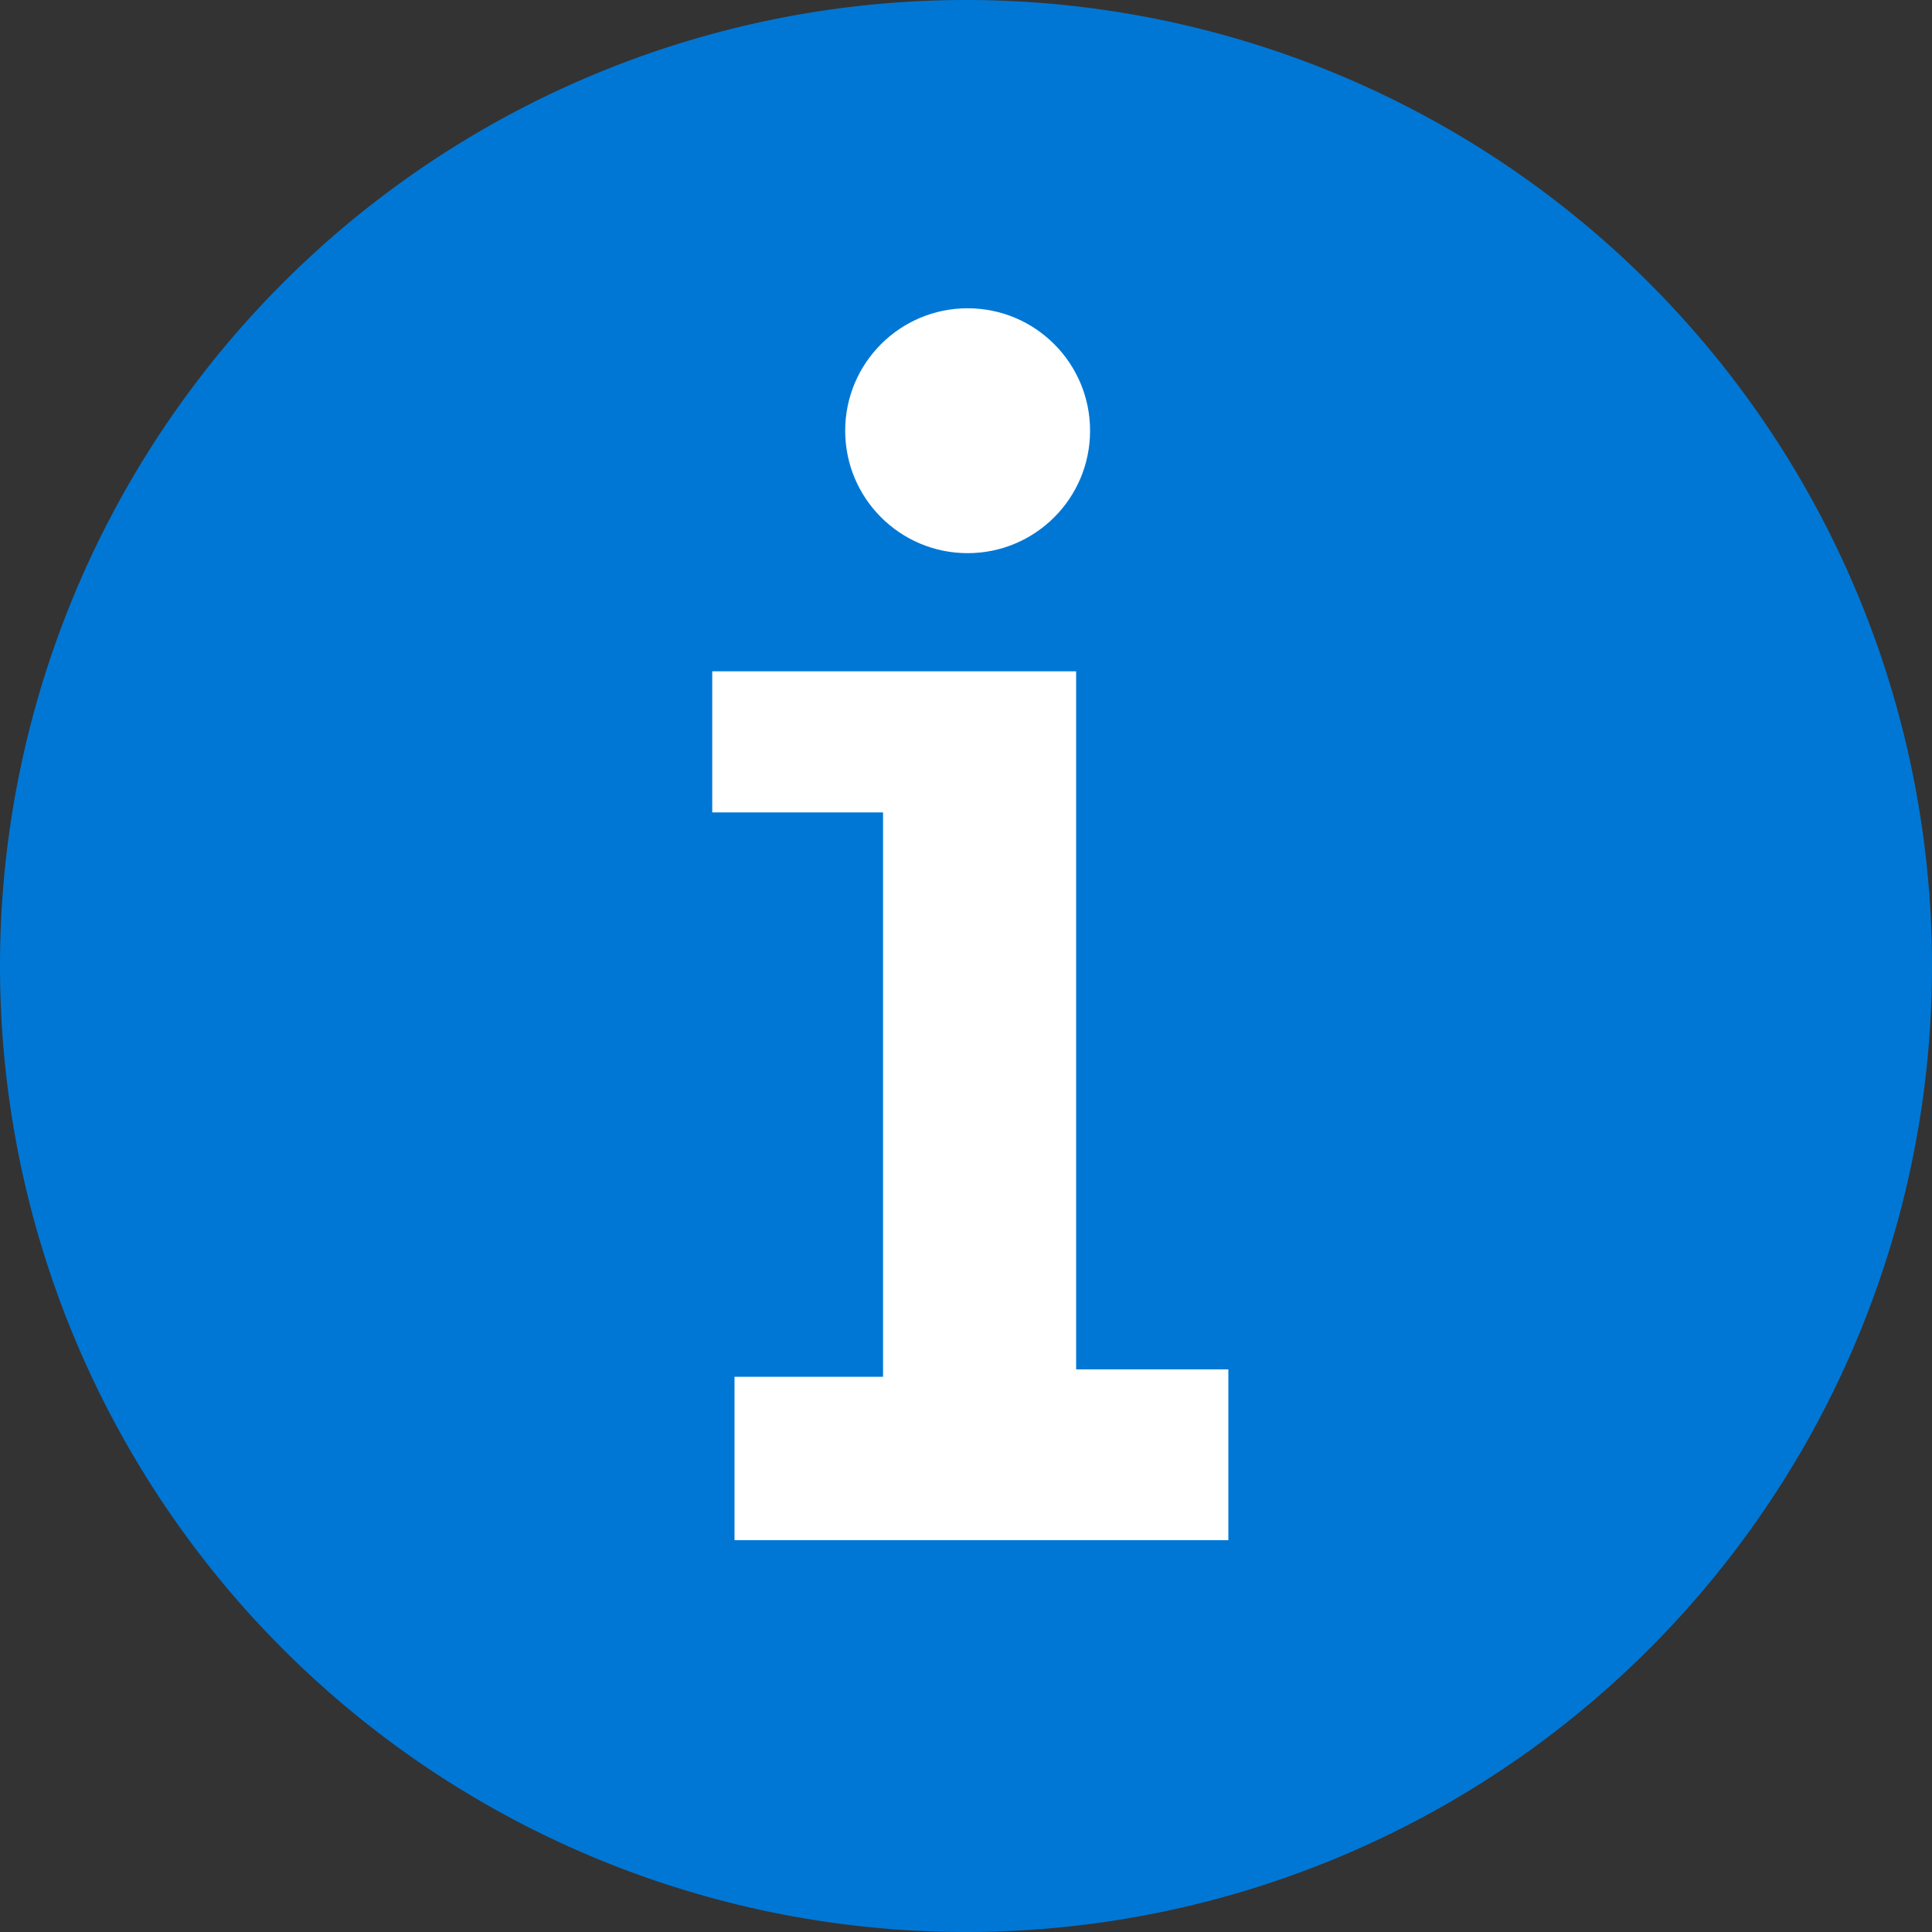 <?xml version="1.0" encoding="UTF-8" standalone="no"?>
<!-- Created with Inkscape (http://www.inkscape.org/) -->

<svg
   xmlns:dc="http://purl.org/dc/elements/1.1/"
   xmlns:cc="http://creativecommons.org/ns#"
   xmlns:rdf="http://www.w3.org/1999/02/22-rdf-syntax-ns#"
   xmlns:svg="http://www.w3.org/2000/svg"
   xmlns="http://www.w3.org/2000/svg"
   xmlns:sodipodi="http://sodipodi.sourceforge.net/DTD/sodipodi-0.dtd"
   xmlns:inkscape="http://www.inkscape.org/namespaces/inkscape"
   width="64"
   height="64"
   viewBox="0 0 64 64"
   id="svg2"
   version="1.1"
   inkscape:version="0.91pre3 r13670"
   sodipodi:docname="mb-info.svg">
  <rect x="0" y="0" width="64" height="64" fill="#333333" stroke="none"/>
  <defs
     id="defs4" />
  <sodipodi:namedview
     id="base"
     pagecolor="#ffffff"
     bordercolor="#666666"
     borderopacity="1.0"
     inkscape:pageopacity="0.0"
     inkscape:pageshadow="2"
     inkscape:zoom="5.6"
     inkscape:cx="58.562823"
     inkscape:cy="22.550014"
     inkscape:document-units="px"
     inkscape:current-layer="layer1"
     showgrid="false"
     units="px"
     inkscape:window-width="1920"
     inkscape:window-height="1017"
     inkscape:window-x="-8"
     inkscape:window-y="-8"
     inkscape:window-maximized="1" />
  <g
     inkscape:label="Layer 1"
     inkscape:groupmode="layer"
     id="layer1"
     transform="translate(0,-988.362)">
    <path
       style="opacity:1;fill:#0077d5;fill-opacity:1;stroke:none;stroke-width:2;stroke-linecap:round;stroke-linejoin:round;stroke-miterlimit:4;stroke-dasharray:none;stroke-dashoffset:0"
       d="m 64,1020.362 a 32,32 0 0 1 -32,32 32,32 0 0 1 -32,-32 32,32 0 0 1 32,-32 32,32 0 0 1 32,32 z"
       id="path4136"
       inkscape:connector-curvature="0" />
    <path
       style="fill:#ffffff;fill-rule:evenodd;stroke:none;stroke-width:0.689px;stroke-linecap:butt;stroke-linejoin:miter;stroke-opacity:1"
       d="m 23.594,1010.6 12.054,0 0,23.124 5.043,0 0,5.658 -16.359,0 0,-5.412 4.92,0 0,-18.696 -5.658,0 z"
       id="path4150"
       inkscape:connector-curvature="0" />
    <circle
       style="opacity:1;fill:#ffffff;fill-opacity:1;stroke:none;stroke-width:1.566;stroke-linecap:round;stroke-linejoin:round;stroke-miterlimit:4;stroke-dasharray:none;stroke-dashoffset:0"
       id="path4152"
       cx="32.054"
       cy="1002.63"
       r="4.056" />
  </g>
</svg>
